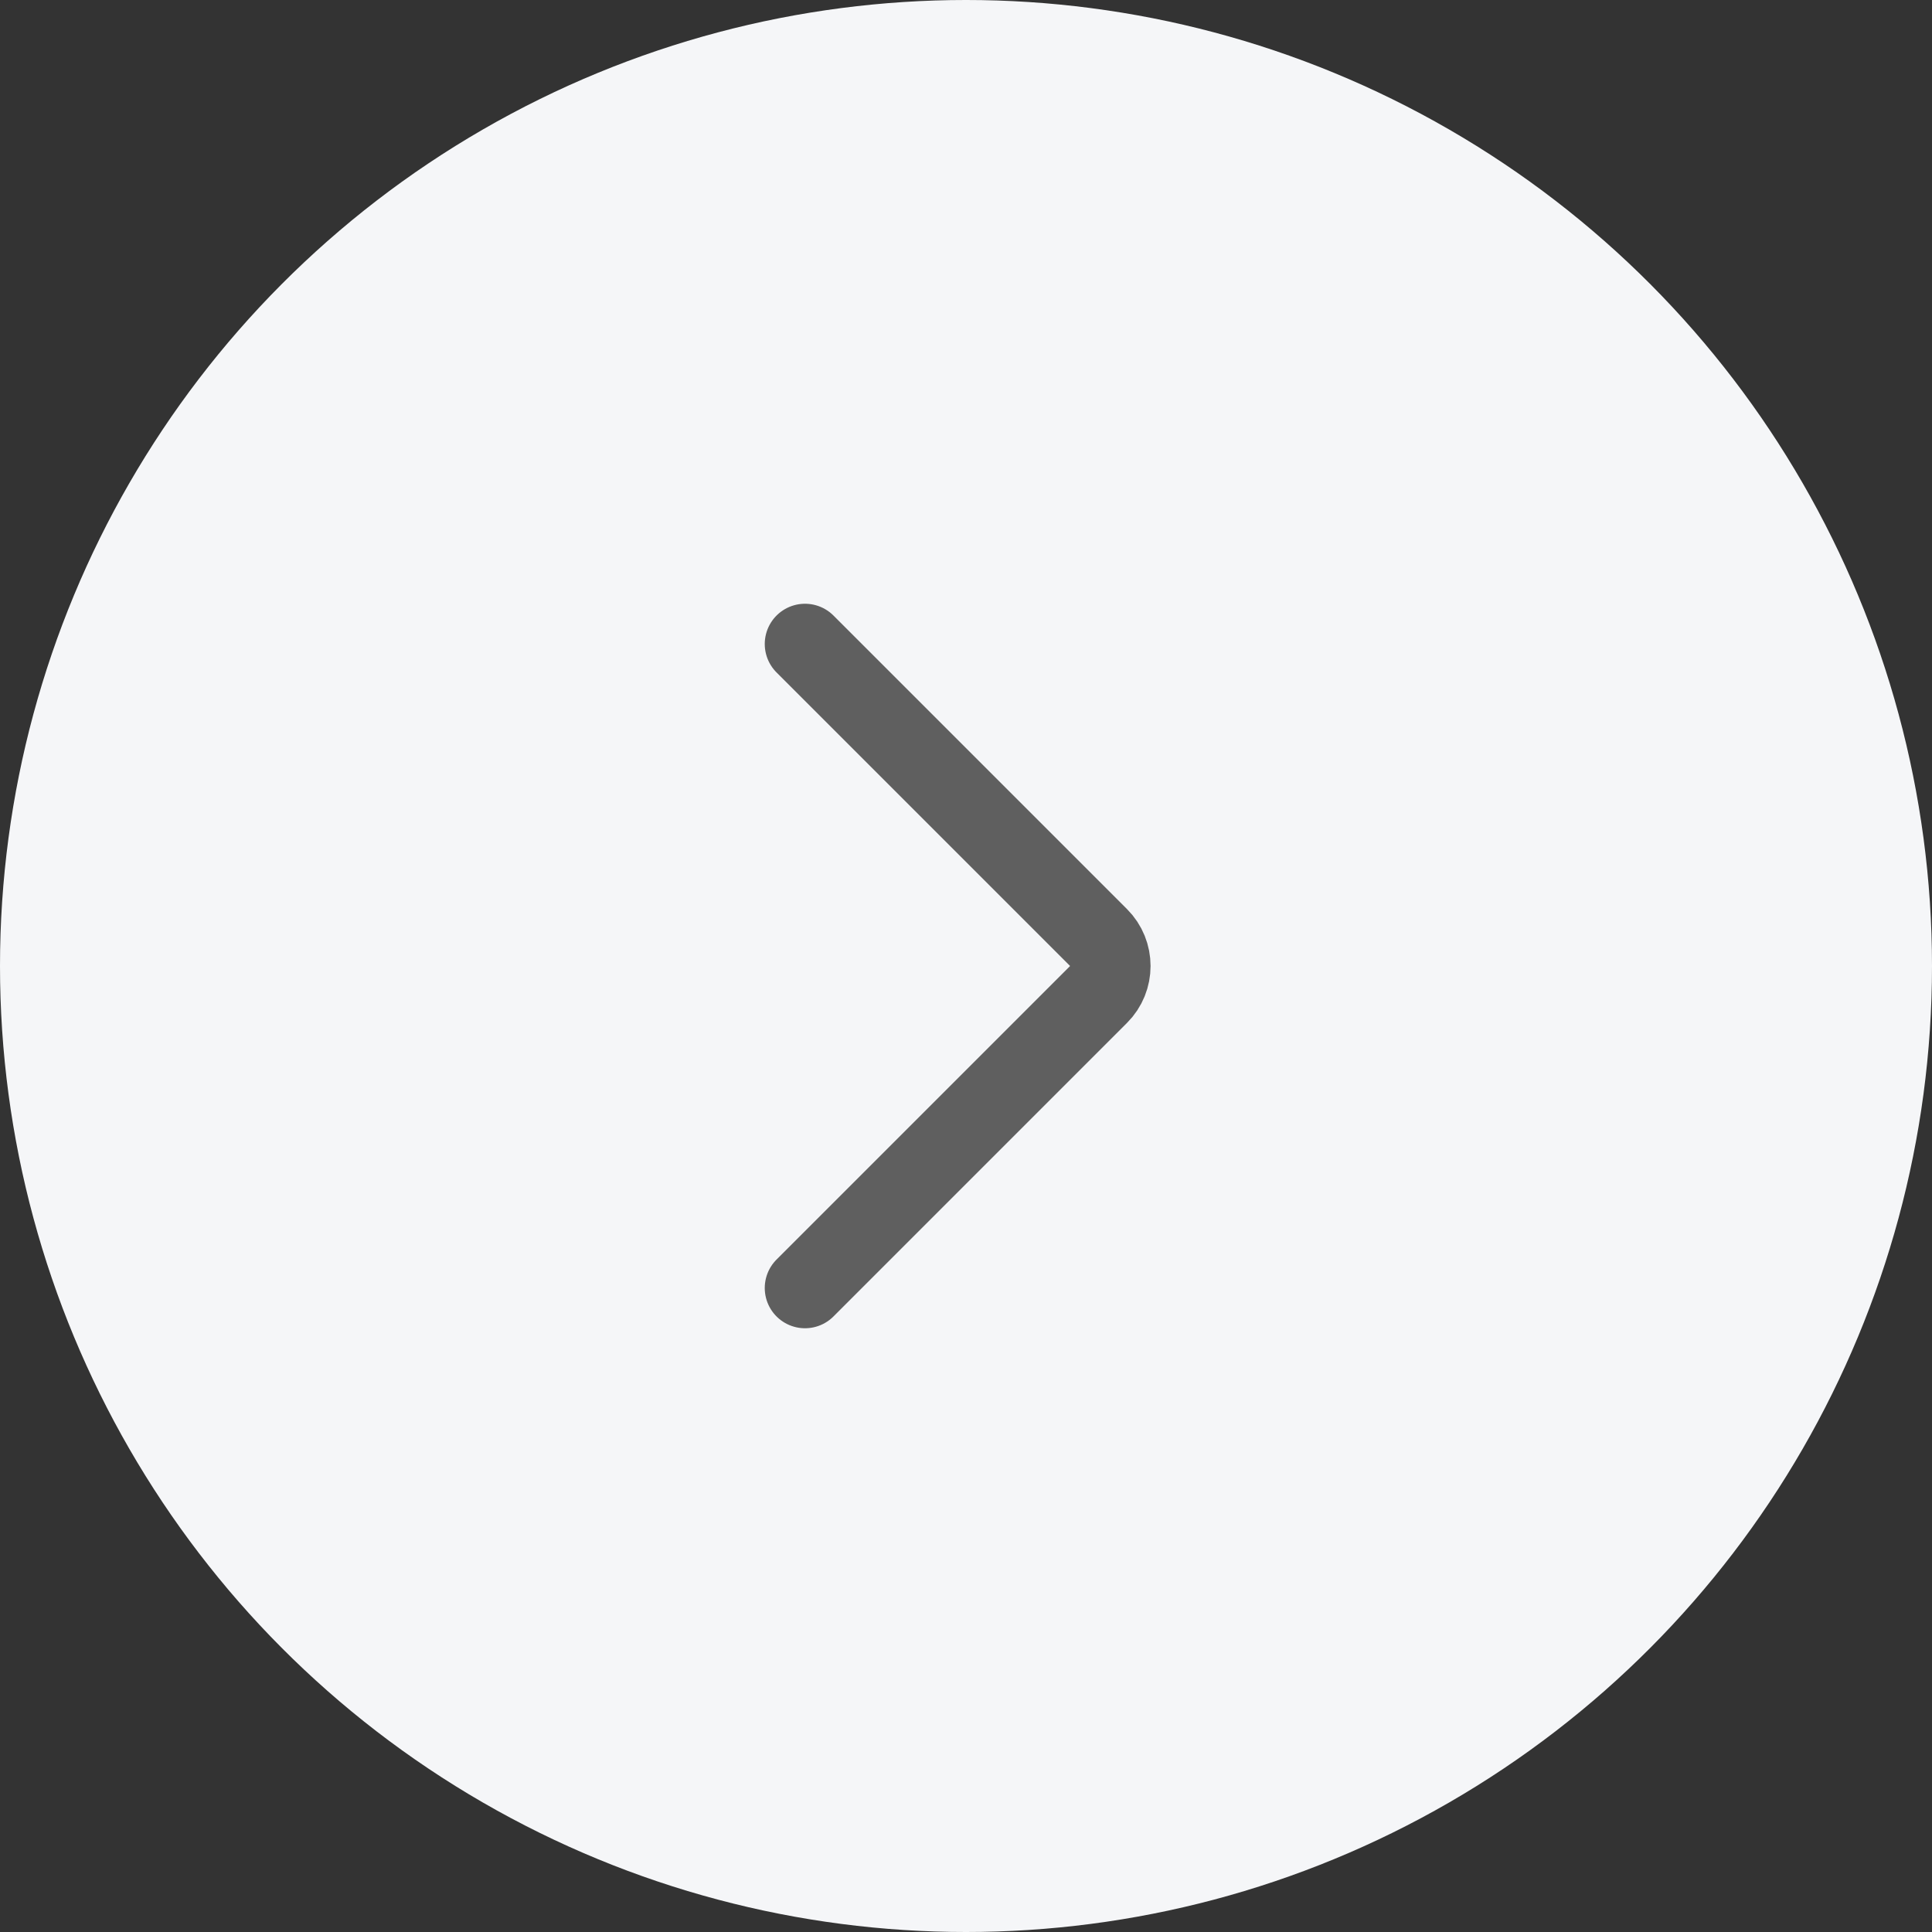 <svg width="48" height="48" viewBox="0 0 48 48" fill="none" xmlns="http://www.w3.org/2000/svg">
<rect x="0" y="0" width="48" height="48" fill="#333333" stroke="none"/>
<circle cx="24" cy="24" r="24" fill="#F5F6F8"/>
<path d="M20 16L27.293 23.293C27.683 23.683 27.683 24.317 27.293 24.707L20 32" stroke="#5F5F5F" stroke-width="2" stroke-linecap="round" stroke-linejoin="round"/>
</svg>
